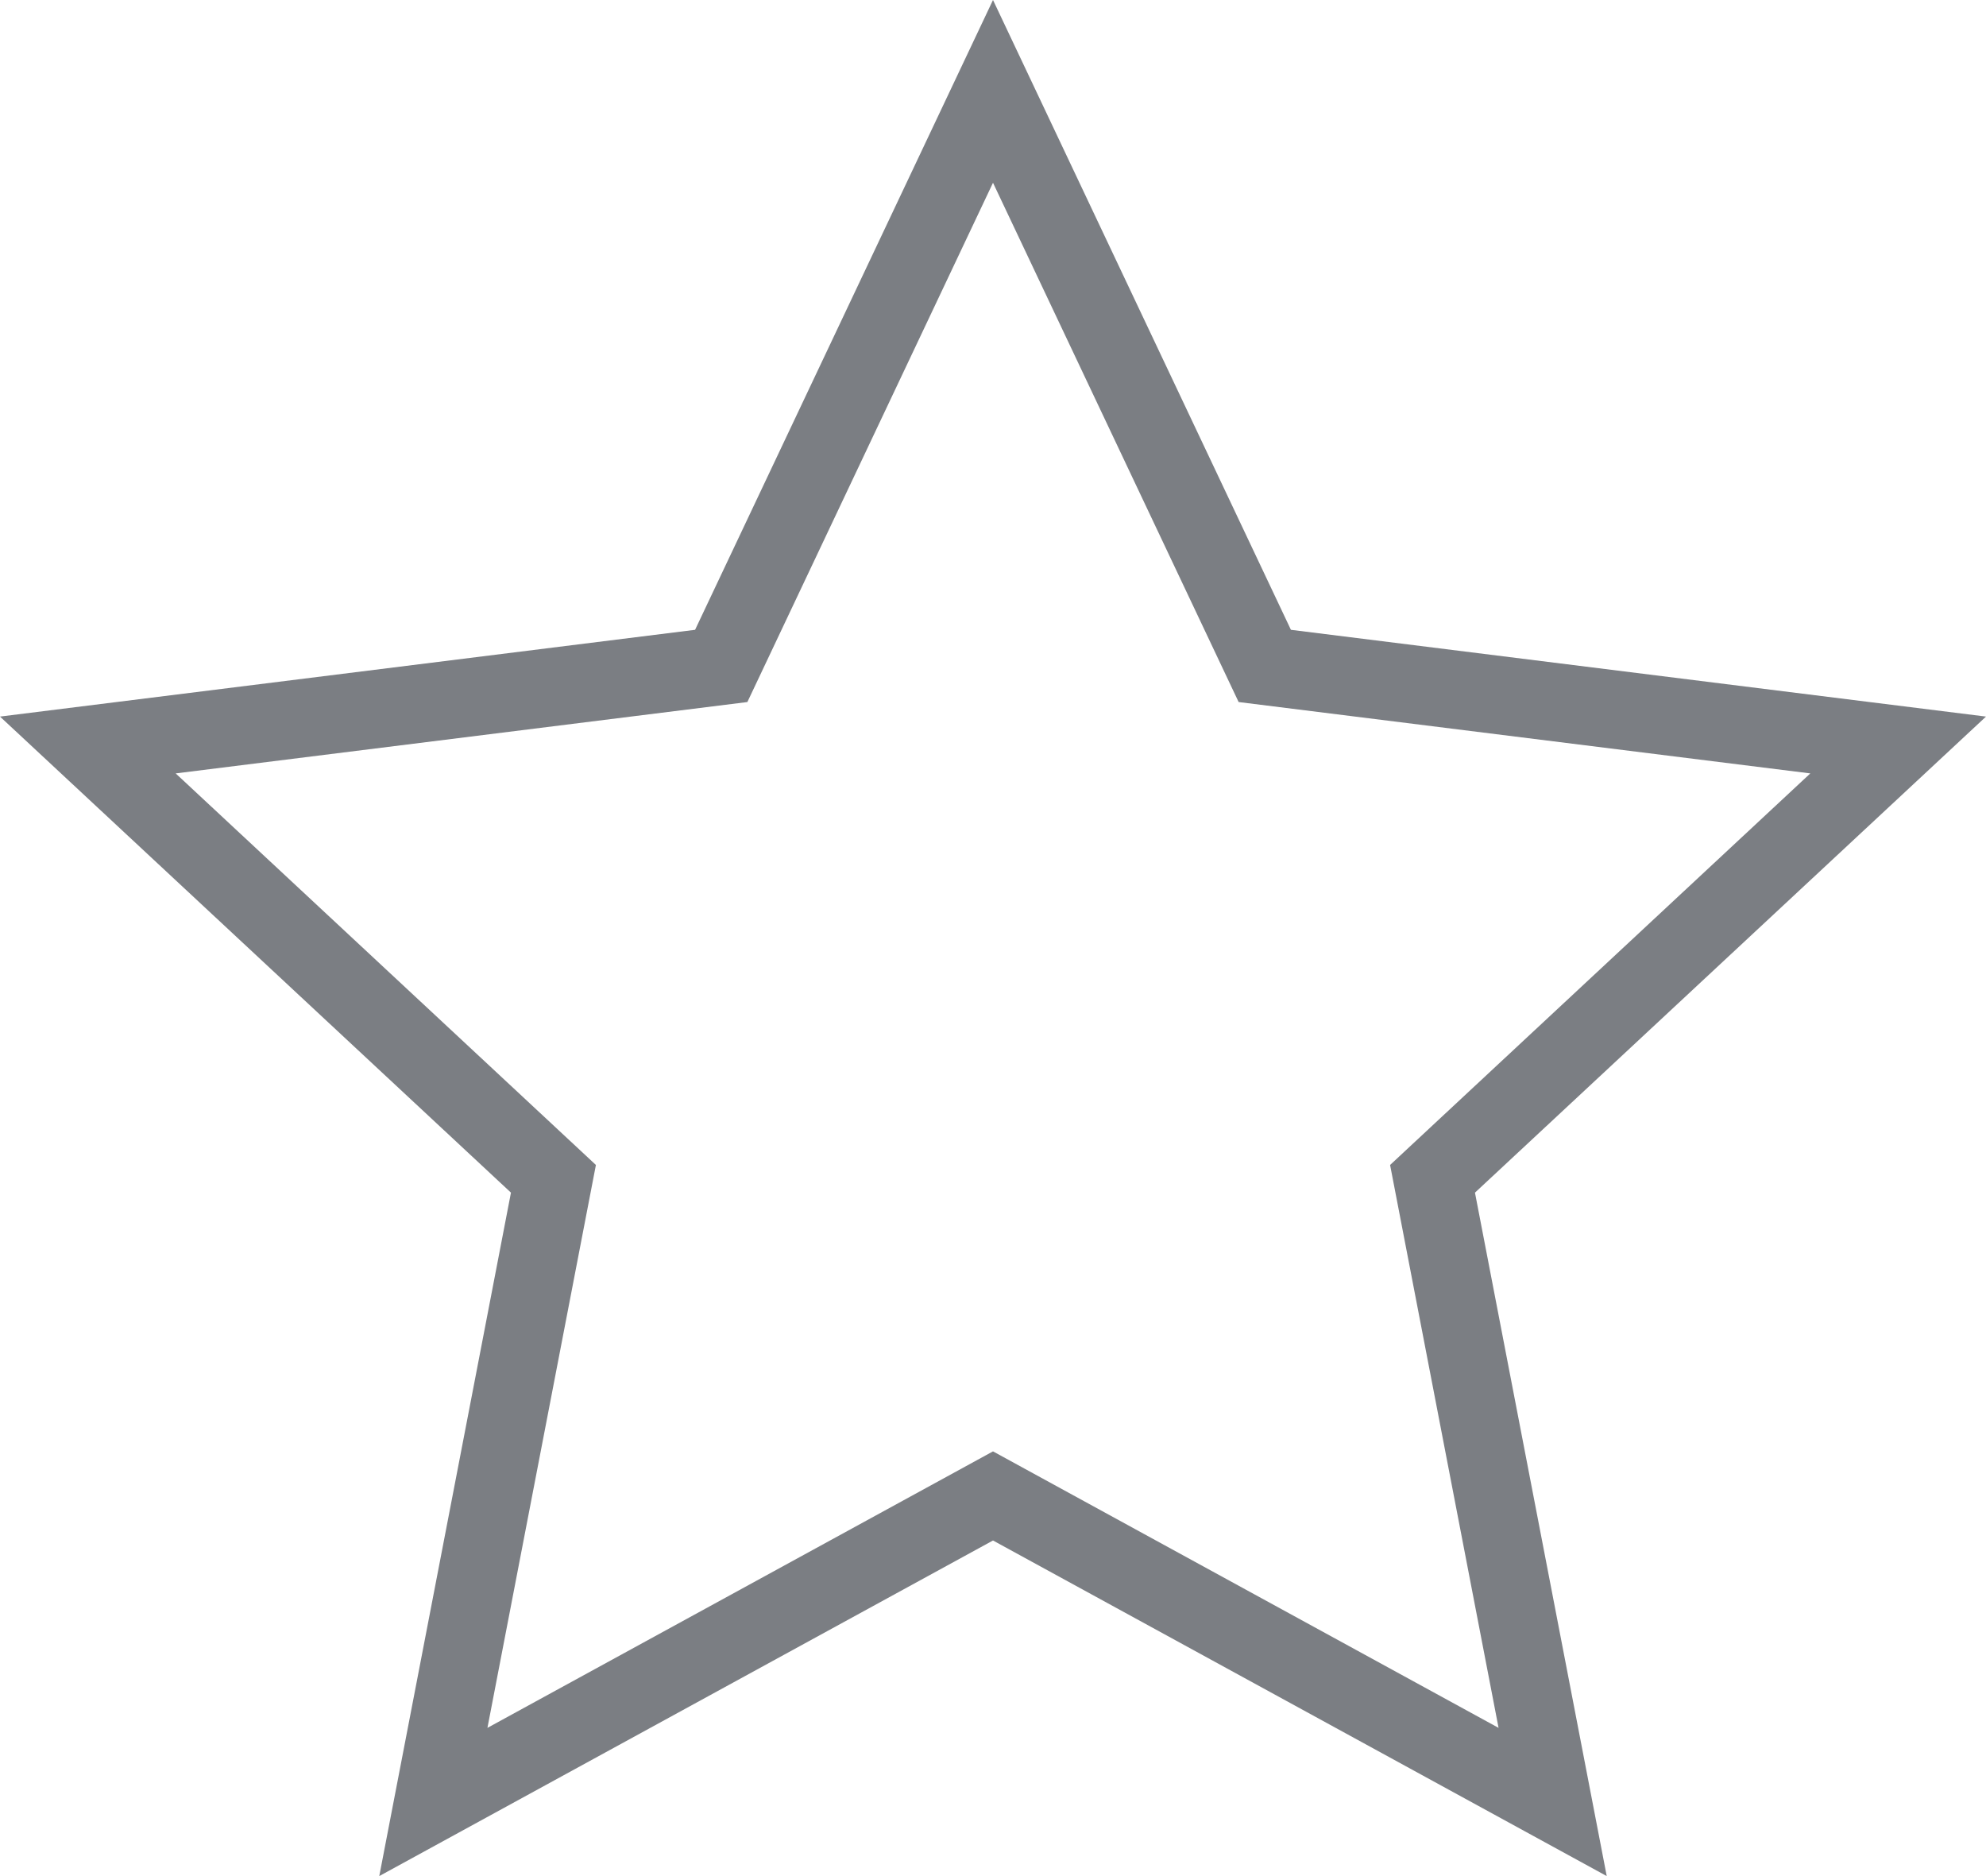 <svg xmlns="http://www.w3.org/2000/svg" width="25.412" height="24" viewBox="0 0 25.412 24">
    <g fill="none">
        <path stroke="none" d="M12.706,0l3.812,8.057,8.894,1.11-6.538,6.09L20.559,24l-7.853-4.293L4.853,24l1.685-8.743L0,9.167l8.894-1.11Z"/>
        <path stroke="none" fill="#7b7e83" d="M 12.706 2.338 L 9.563 8.981 L 2.248 9.894 L 7.625 14.903 L 6.237 22.104 L 12.706 18.567 L 19.175 22.104 L 17.787 14.903 L 23.164 9.894 L 15.849 8.981 L 12.706 2.338 M 12.706 0 L 16.518 8.057 L 25.412 9.167 L 18.873 15.257 L 20.559 24 L 12.706 19.707 L 4.853 24 L 6.538 15.257 L 1.9073486328125e-06 9.167 L 8.894 8.057 L 12.706 0 Z"/>
    </g>
</svg>